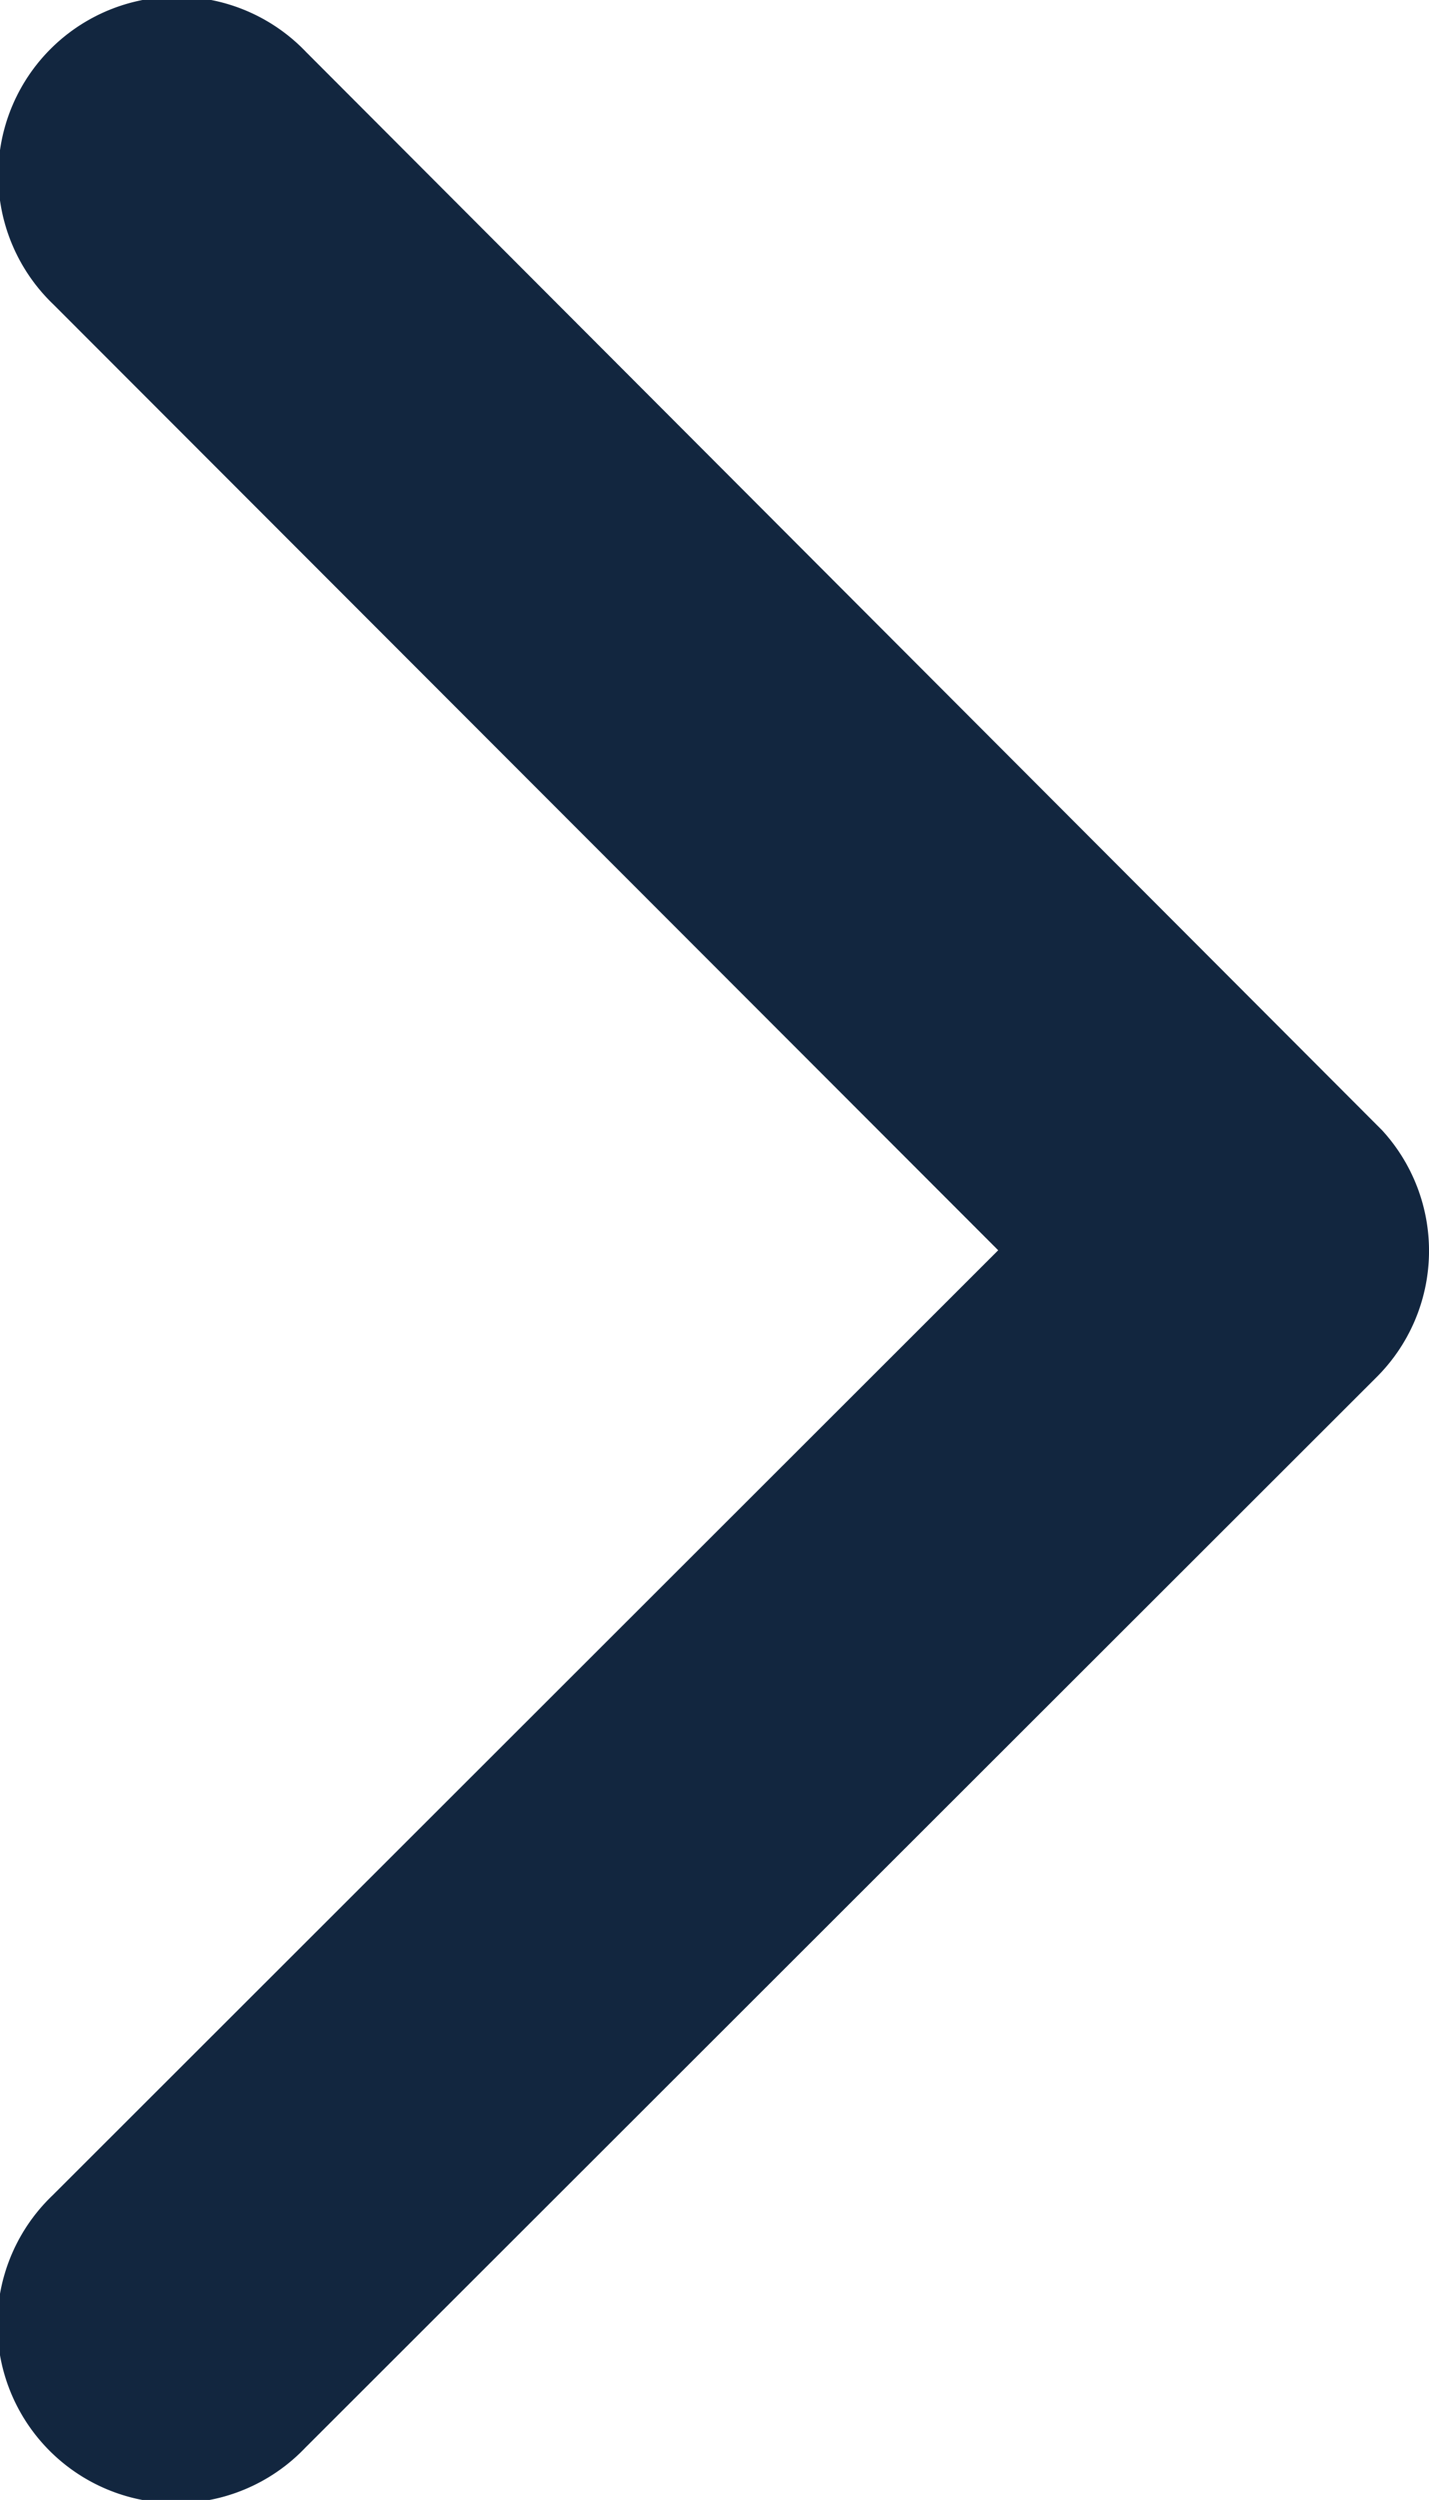 <svg xmlns="http://www.w3.org/2000/svg" width="22.609" height="39.547" viewBox="0 0 22.609 39.547">
  <path id="Icon_ionic-ios-arrow-back" data-name="Icon ionic-ios-arrow-back" d="M18.066,25.962,33.029,11.01a2.826,2.826,0,1,0-4-3.991L12.074,23.96a2.821,2.821,0,0,0-.082,3.9L29.015,44.916a2.826,2.826,0,1,0,4-3.991Z" transform="translate(33.859 45.74) rotate(180)" fill="#12263f"/>
</svg>
